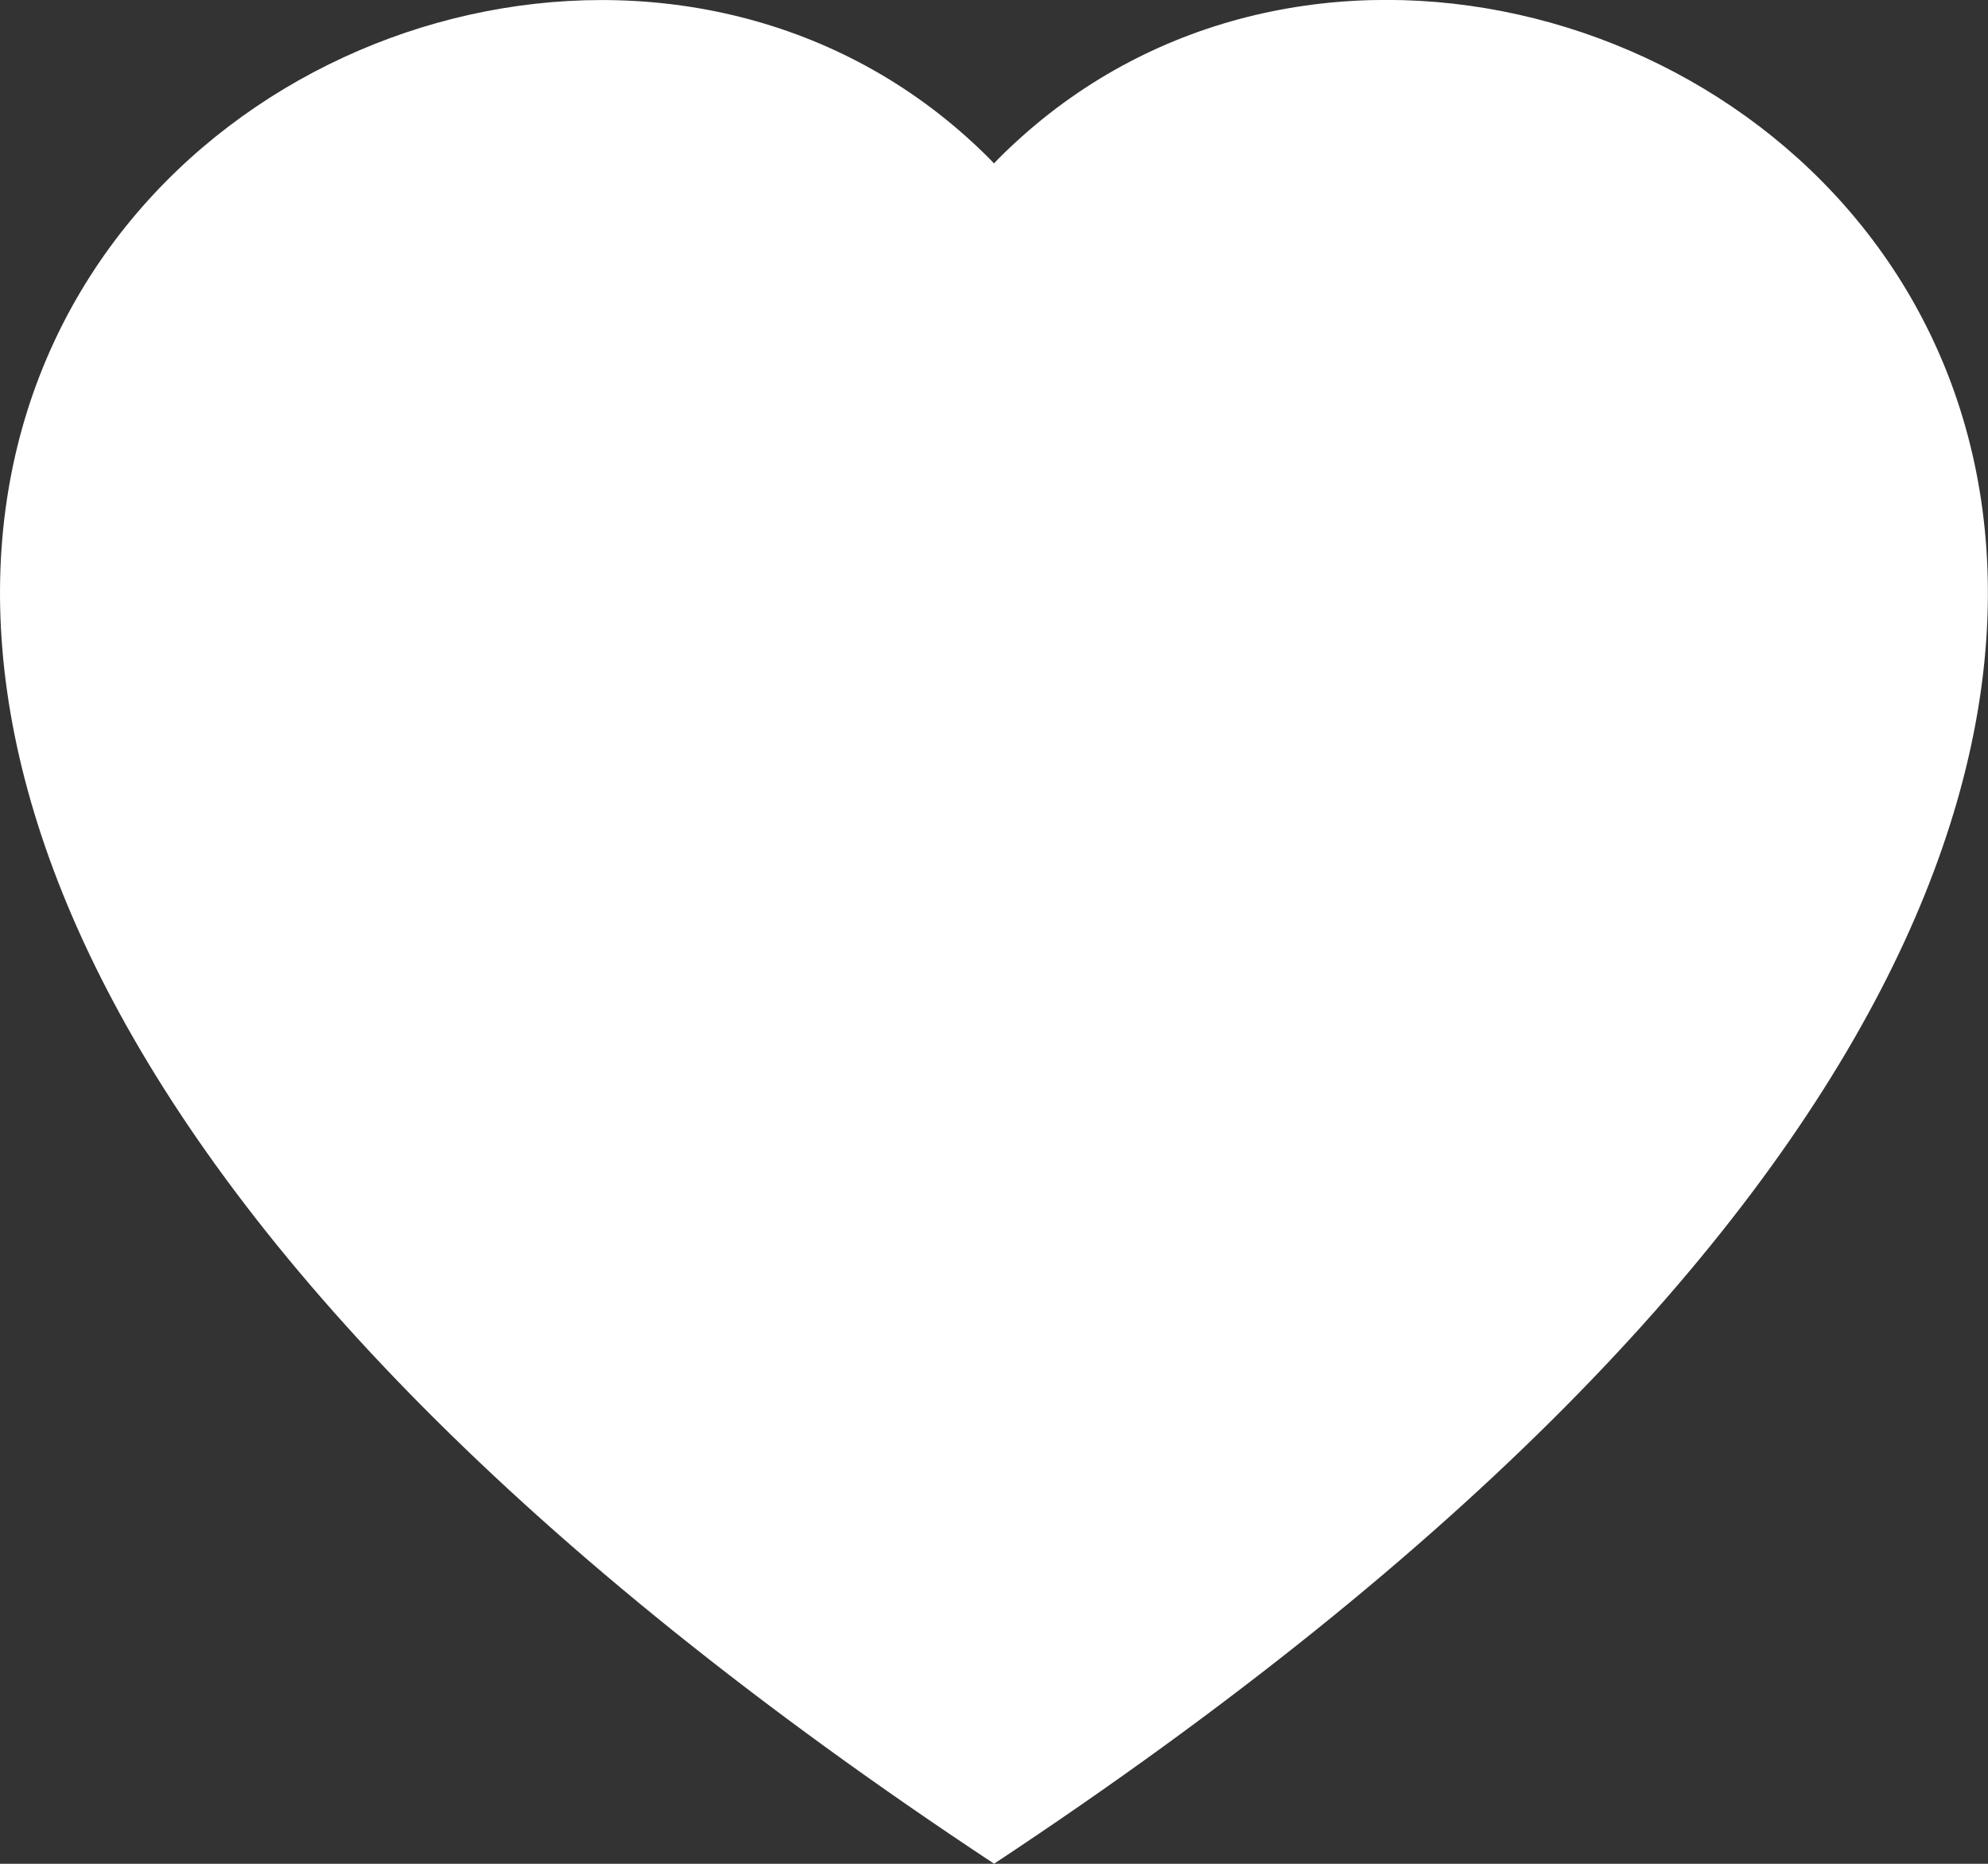 <svg xmlns="http://www.w3.org/2000/svg" width="18.668" height="17.501" viewBox="0 0 18.668 17.501">
  <rect x="0" y="0" width="18.668" height="17.501" fill="#333333" stroke="none"/>
  <g id="그룹_3880" data-name="그룹 3880" transform="translate(0 0)">
    <g id="그룹_3879" data-name="그룹 3879" transform="translate(0 0)">
      <path id="패스_3577" data-name="패스 3577" d="M9.334,17.5C-8.556,5.68,3.826-3.547,9.129,1.334c.07.064.139.131.205.2.065-.069.134-.135.205-.2,5.3-4.884,17.685,4.344-.205,16.167" transform="translate(0 0)" fill="#fff"/>
    </g>
  </g>
</svg>
